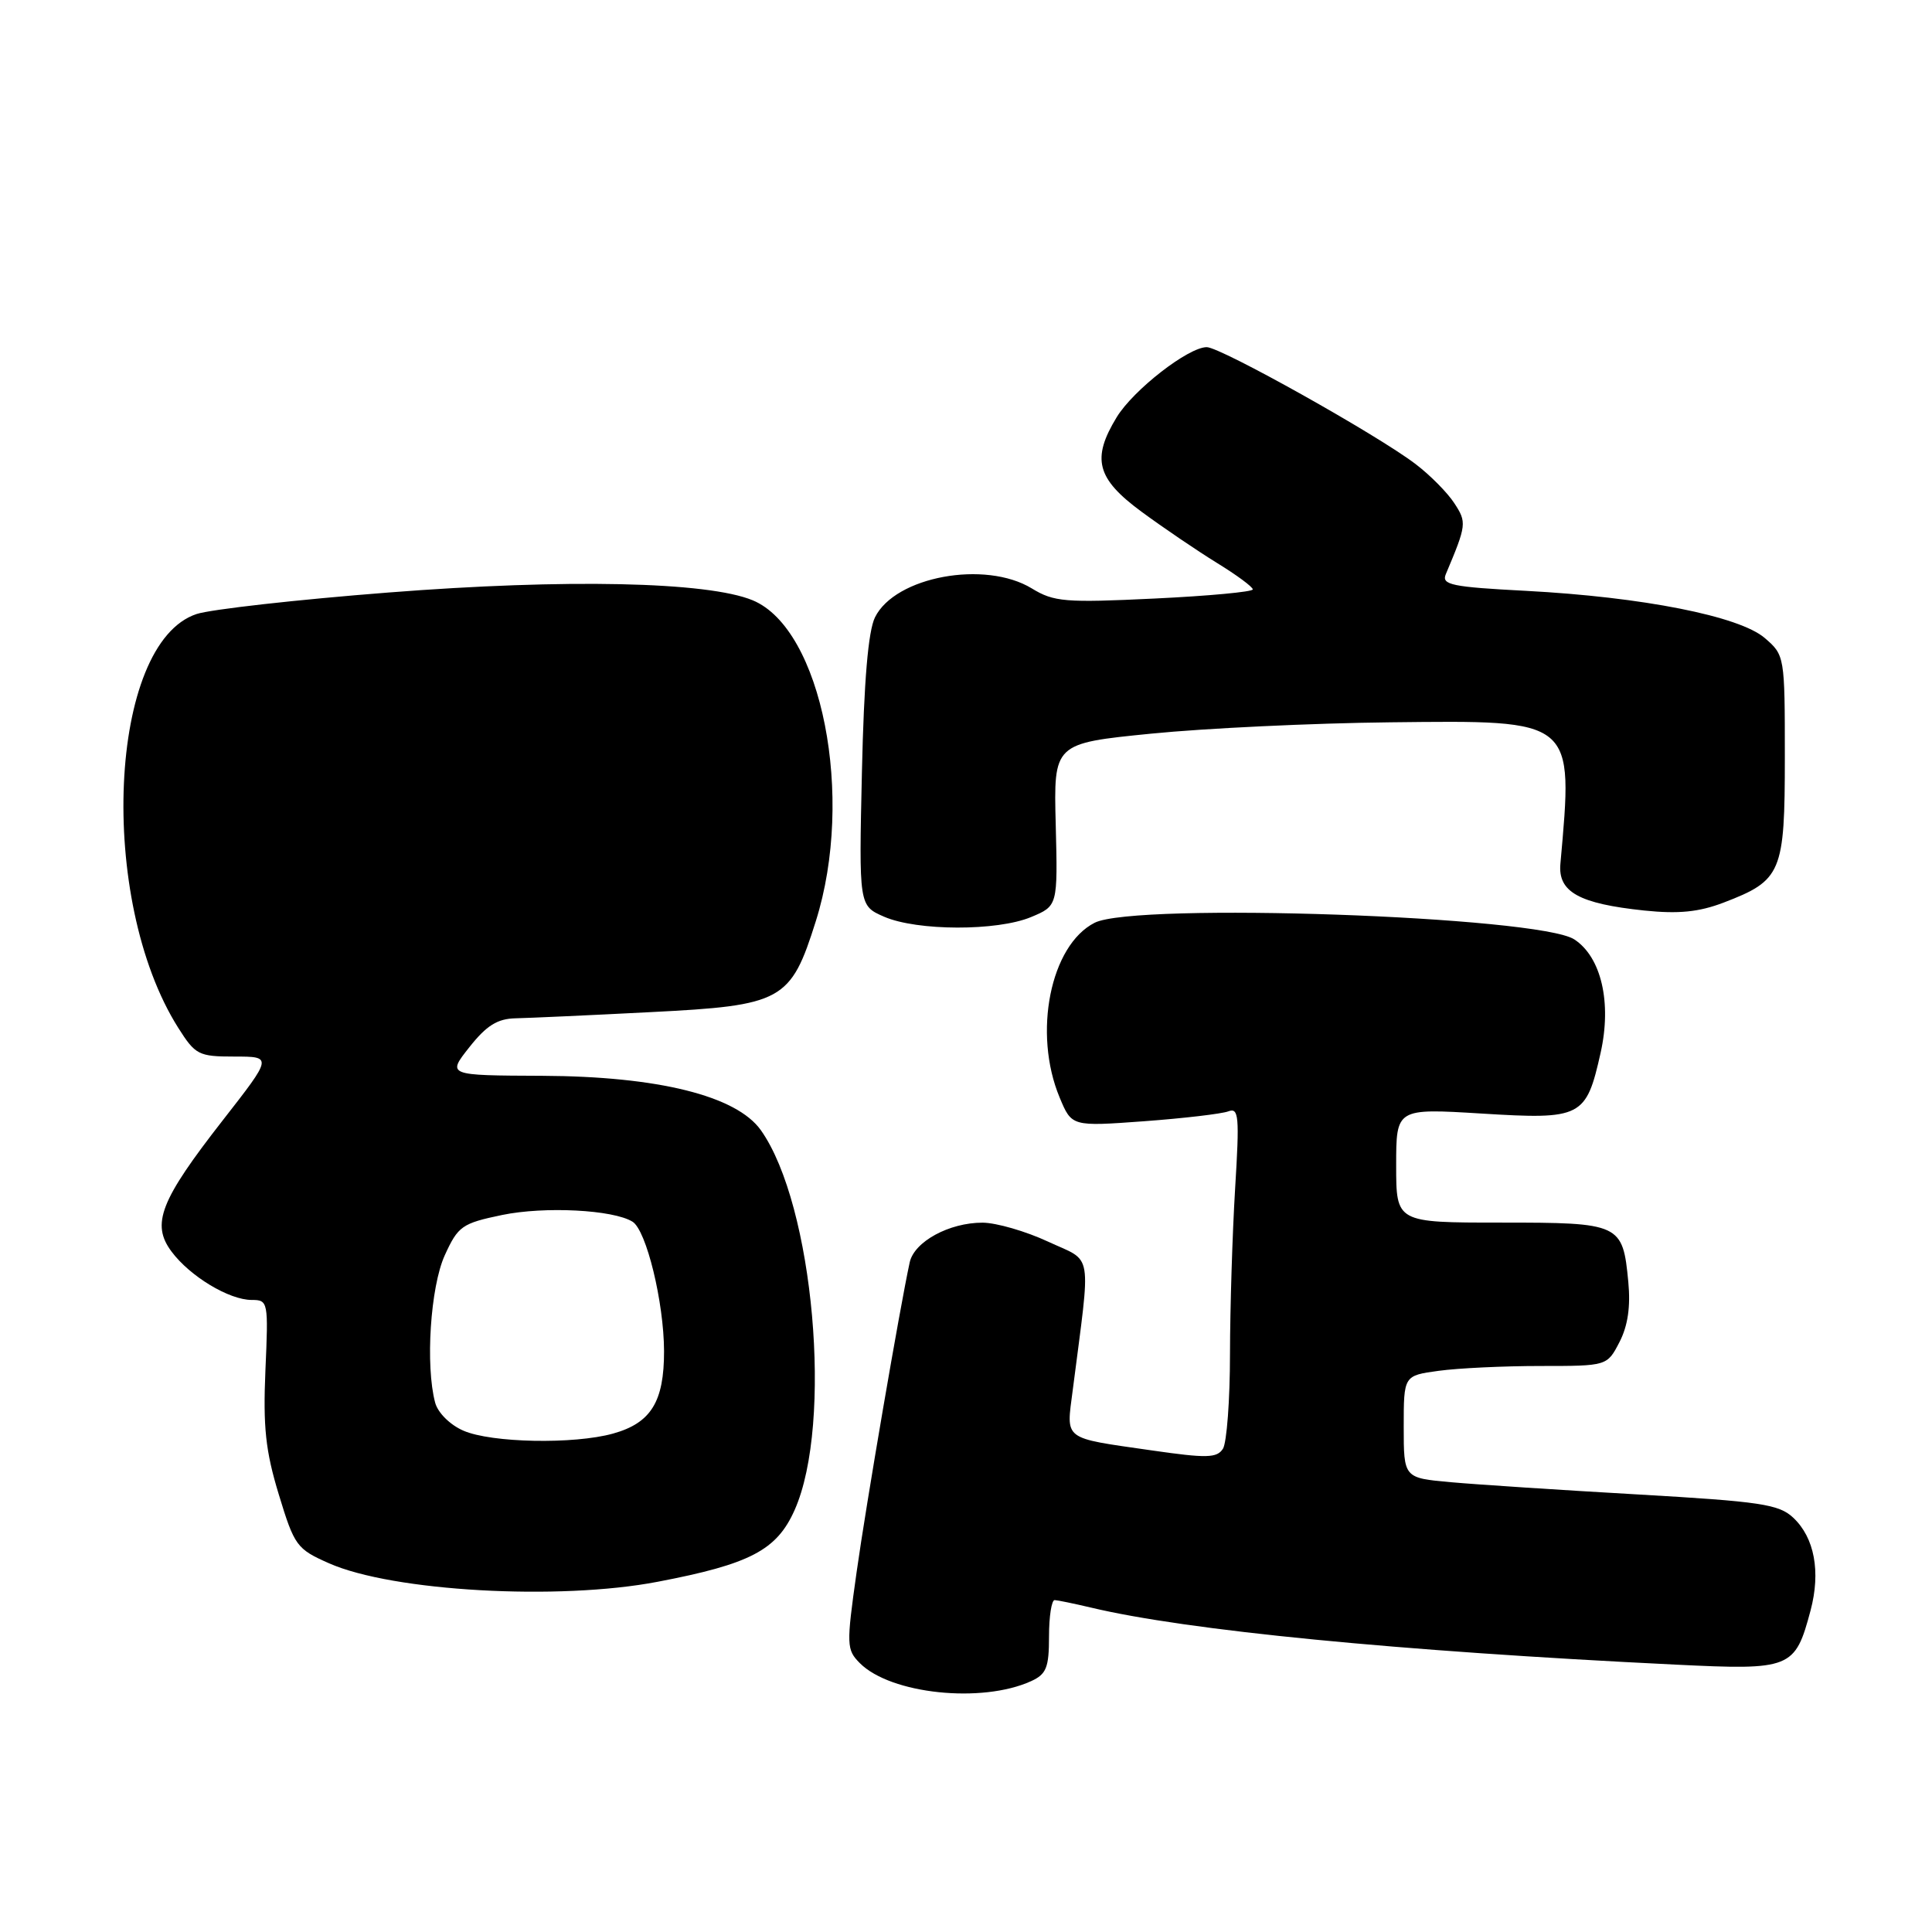 <?xml version="1.0" encoding="UTF-8" standalone="no"?>
<!DOCTYPE svg PUBLIC "-//W3C//DTD SVG 1.1//EN" "http://www.w3.org/Graphics/SVG/1.1/DTD/svg11.dtd" >
<svg xmlns="http://www.w3.org/2000/svg" xmlns:xlink="http://www.w3.org/1999/xlink" version="1.1" viewBox="0 0 256 256">
 <g >
 <path fill="currentColor"
d=" M 136.63 222.76 C 138.65 221.84 139.00 220.96 139.00 216.84 C 139.00 214.18 139.34 212.01 139.75 212.02 C 140.16 212.04 142.30 212.48 144.50 213.00 C 157.27 216.05 185.21 218.78 222.00 220.57 C 237.34 221.32 237.85 221.12 239.91 213.39 C 241.27 208.26 240.43 203.75 237.62 201.11 C 235.72 199.32 233.31 198.96 216.98 198.02 C 206.82 197.44 195.69 196.71 192.25 196.40 C 186.00 195.84 186.00 195.84 186.00 189.06 C 186.00 182.27 186.00 182.27 190.64 181.64 C 193.19 181.29 199.25 181.00 204.11 181.00 C 212.95 181.00 212.95 181.00 214.59 177.83 C 215.70 175.68 216.07 173.13 215.76 169.87 C 215.02 162.13 214.73 162.00 198.88 162.00 C 185.00 162.00 185.00 162.00 185.00 154.43 C 185.00 146.86 185.00 146.86 196.30 147.55 C 209.58 148.37 210.17 148.07 212.09 139.50 C 213.58 132.85 212.18 126.82 208.61 124.48 C 203.91 121.40 150.45 119.54 145.05 122.27 C 139.18 125.24 136.84 136.89 140.41 145.43 C 142.01 149.27 142.01 149.27 151.60 148.57 C 156.87 148.18 161.89 147.59 162.76 147.26 C 164.15 146.73 164.25 147.90 163.66 157.49 C 163.30 163.44 162.99 173.30 162.98 179.41 C 162.98 185.51 162.55 191.16 162.05 191.96 C 161.25 193.21 159.91 193.24 152.57 192.18 C 140.70 190.47 141.28 190.91 142.14 184.22 C 144.57 165.29 144.91 167.33 138.89 164.53 C 135.93 163.15 132.02 162.02 130.20 162.01 C 125.78 162.00 121.14 164.52 120.54 167.27 C 119.23 173.30 114.76 199.36 113.50 208.35 C 112.14 218.00 112.16 218.59 113.94 220.38 C 118.02 224.47 130.10 225.74 136.63 222.76 Z  M 87.16 209.59 C 99.41 207.25 102.93 205.40 105.29 200.09 C 110.40 188.61 107.82 159.63 100.82 149.76 C 97.59 145.20 87.20 142.62 71.86 142.55 C 59.23 142.50 59.23 142.50 62.20 138.75 C 64.47 135.88 65.91 134.98 68.33 134.93 C 70.08 134.89 78.13 134.53 86.24 134.11 C 103.71 133.23 104.77 132.64 108.10 122.06 C 113.29 105.62 108.90 83.34 99.73 79.54 C 93.76 77.07 75.00 76.67 51.49 78.51 C 39.39 79.45 27.95 80.74 26.05 81.36 C 14.37 85.22 12.86 119.14 23.61 136.18 C 25.89 139.78 26.31 140.00 31.07 140.00 C 36.11 140.00 36.11 140.00 29.53 148.43 C 21.23 159.06 20.00 162.19 22.73 165.84 C 25.17 169.12 30.36 172.25 33.35 172.25 C 35.53 172.25 35.57 172.47 35.17 181.56 C 34.85 189.08 35.18 192.25 36.94 198.02 C 39.01 204.83 39.31 205.25 43.59 207.14 C 52.01 210.87 74.05 212.11 87.16 209.59 Z  M 136.61 121.52 C 140.16 120.04 140.16 120.04 139.89 109.27 C 139.61 98.50 139.61 98.50 152.56 97.21 C 159.68 96.50 173.92 95.82 184.21 95.71 C 208.79 95.44 208.48 95.18 206.76 114.47 C 206.43 118.19 209.22 119.74 217.88 120.65 C 222.41 121.12 225.10 120.85 228.36 119.61 C 236.09 116.65 236.50 115.68 236.50 100.31 C 236.50 86.95 236.48 86.81 233.84 84.54 C 230.47 81.64 217.65 79.11 202.20 78.29 C 192.37 77.78 190.99 77.49 191.57 76.10 C 194.34 69.53 194.37 69.22 192.70 66.67 C 191.79 65.27 189.48 62.94 187.57 61.49 C 182.47 57.60 161.76 46.01 159.90 46.00 C 157.46 46.00 150.18 51.66 147.97 55.28 C 144.61 60.79 145.30 63.42 151.25 67.80 C 154.14 69.93 158.64 72.98 161.25 74.59 C 163.86 76.19 166.00 77.77 166.00 78.10 C 166.00 78.42 160.14 78.97 152.97 79.31 C 141.14 79.88 139.65 79.76 136.72 77.97 C 130.53 74.20 118.61 76.39 115.94 81.80 C 115.04 83.63 114.48 90.22 114.21 102.26 C 113.81 120.01 113.81 120.01 117.15 121.47 C 121.53 123.37 132.12 123.39 136.61 121.52 Z  M 61.40 189.57 C 59.64 188.81 58.02 187.20 57.66 185.86 C 56.35 180.95 57.03 170.54 58.93 166.34 C 60.70 162.46 61.21 162.10 66.54 160.99 C 72.15 159.83 81.24 160.29 83.81 161.88 C 85.65 163.02 87.97 172.55 87.99 179.03 C 88.00 185.74 86.26 188.56 81.22 189.96 C 76.03 191.40 65.11 191.19 61.40 189.57 Z "/>
</g>
</svg>